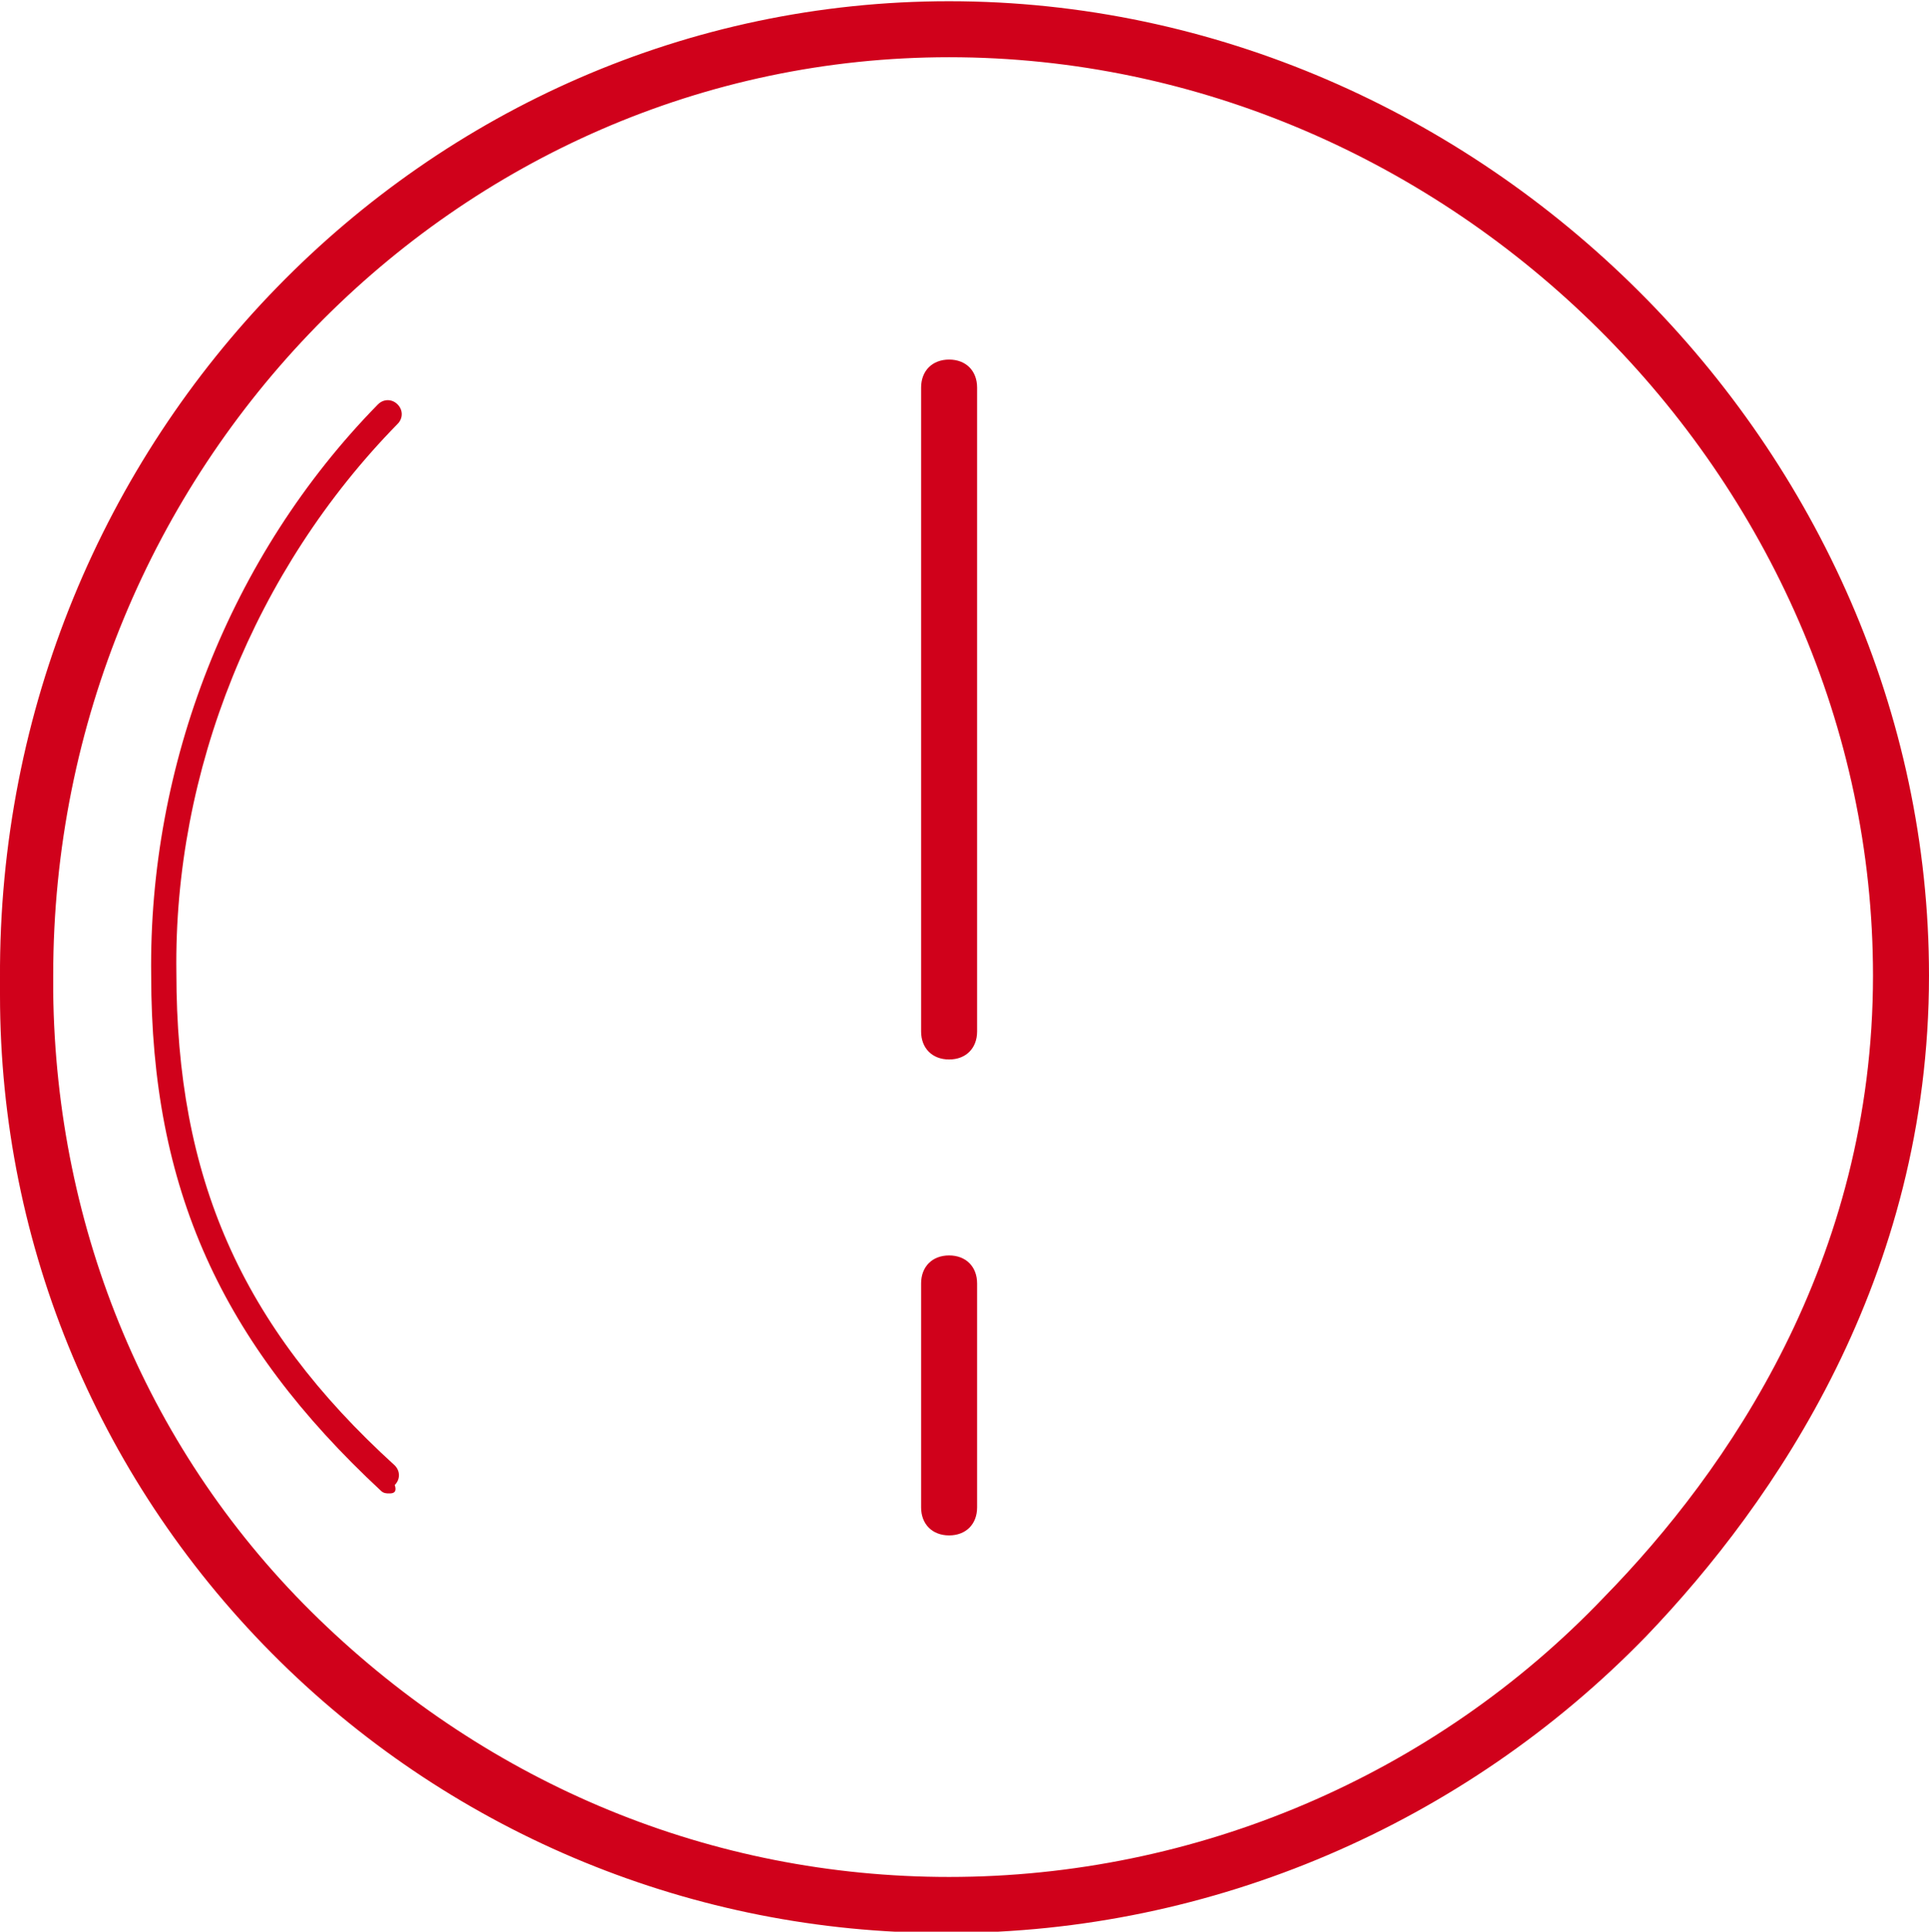 <?xml version="1.0" encoding="utf-8"?>
<!-- Generator: Adobe Illustrator 19.2.1, SVG Export Plug-In . SVG Version: 6.00 Build 0)  -->
<svg version="1.1" id="Layer_1" xmlns="http://www.w3.org/2000/svg" xmlns:xlink="http://www.w3.org/1999/xlink" x="0px" y="0px"
	 viewBox="0 0 68.9 69" style="enable-background:new 0 0 68.9 69;" xml:space="preserve">
<style type="text/css">
	.st0{fill:#D0011B;}
</style>
<g transform="translate(-475 -286.156)">
	<g id="path-2_1_">
		<path class="st0" d="M508.9,324c-0.6,0-1-0.4-1-1v-23c0-0.6,0.4-1,1-1s1,0.4,1,1v23C509.9,323.6,509.5,324,508.9,324z"/>
	</g>
</g>
<g transform="translate(-475 -286.156)">
	<g id="Shape_34_copy_1_">
		<path class="st0" d="M508.9,341c-0.6,0-1-0.4-1-1v-8c0-0.6,0.4-1,1-1s1,0.4,1,1v8C509.9,340.6,509.5,341,508.9,341z"/>
	</g>
</g>
<g transform="translate(-475 -286.156)">
	<g id="path_1_">
		<path class="st0" d="M508.7,355.2c-8.9,0-17.4-3.5-23.7-9.7c-6.4-6.3-10-14.8-10-23.8c0-0.2,0-0.4,0-0.6
			c-0.1-19.3,15.2-34.9,33.9-34.9c19,0,35,16,35,34.8c0,10.8-5.5,18.8-10.1,23.6c-6.5,6.7-15.5,10.6-24.9,10.6
			C508.9,355.2,508.8,355.2,508.7,355.2z M508.9,288.2c-17.6,0-32,14.7-32,32.8v0.6c0.1,8.5,3.4,16.5,9.5,22.4s14,9.2,22.5,9.2l0,0
			c8.8,0,17.3-3.6,23.4-10c4.4-4.5,9.6-12,9.6-22.2C541.9,303.2,526.8,288.2,508.9,288.2z"/>
	</g>
</g>
<g transform="translate(-475 -286.156)">
	<g id="Ellipse_8_copy_1_">
		<path class="st0" d="M488.9,339.5c-0.1,0-0.2,0-0.3-0.1c-5.7-5.3-8.2-10.8-8.2-18.4c-0.1-7.5,2.8-15,8.1-20.4
			c0.2-0.2,0.5-0.2,0.7,0s0.2,0.5,0,0.7c-5.1,5.2-8,12.4-7.9,19.6c0,7.3,2.3,12.6,7.8,17.6c0.2,0.2,0.2,0.5,0,0.7
			C489.2,339.5,489,339.5,488.9,339.5z"/>
	</g>
</g>
</svg>
